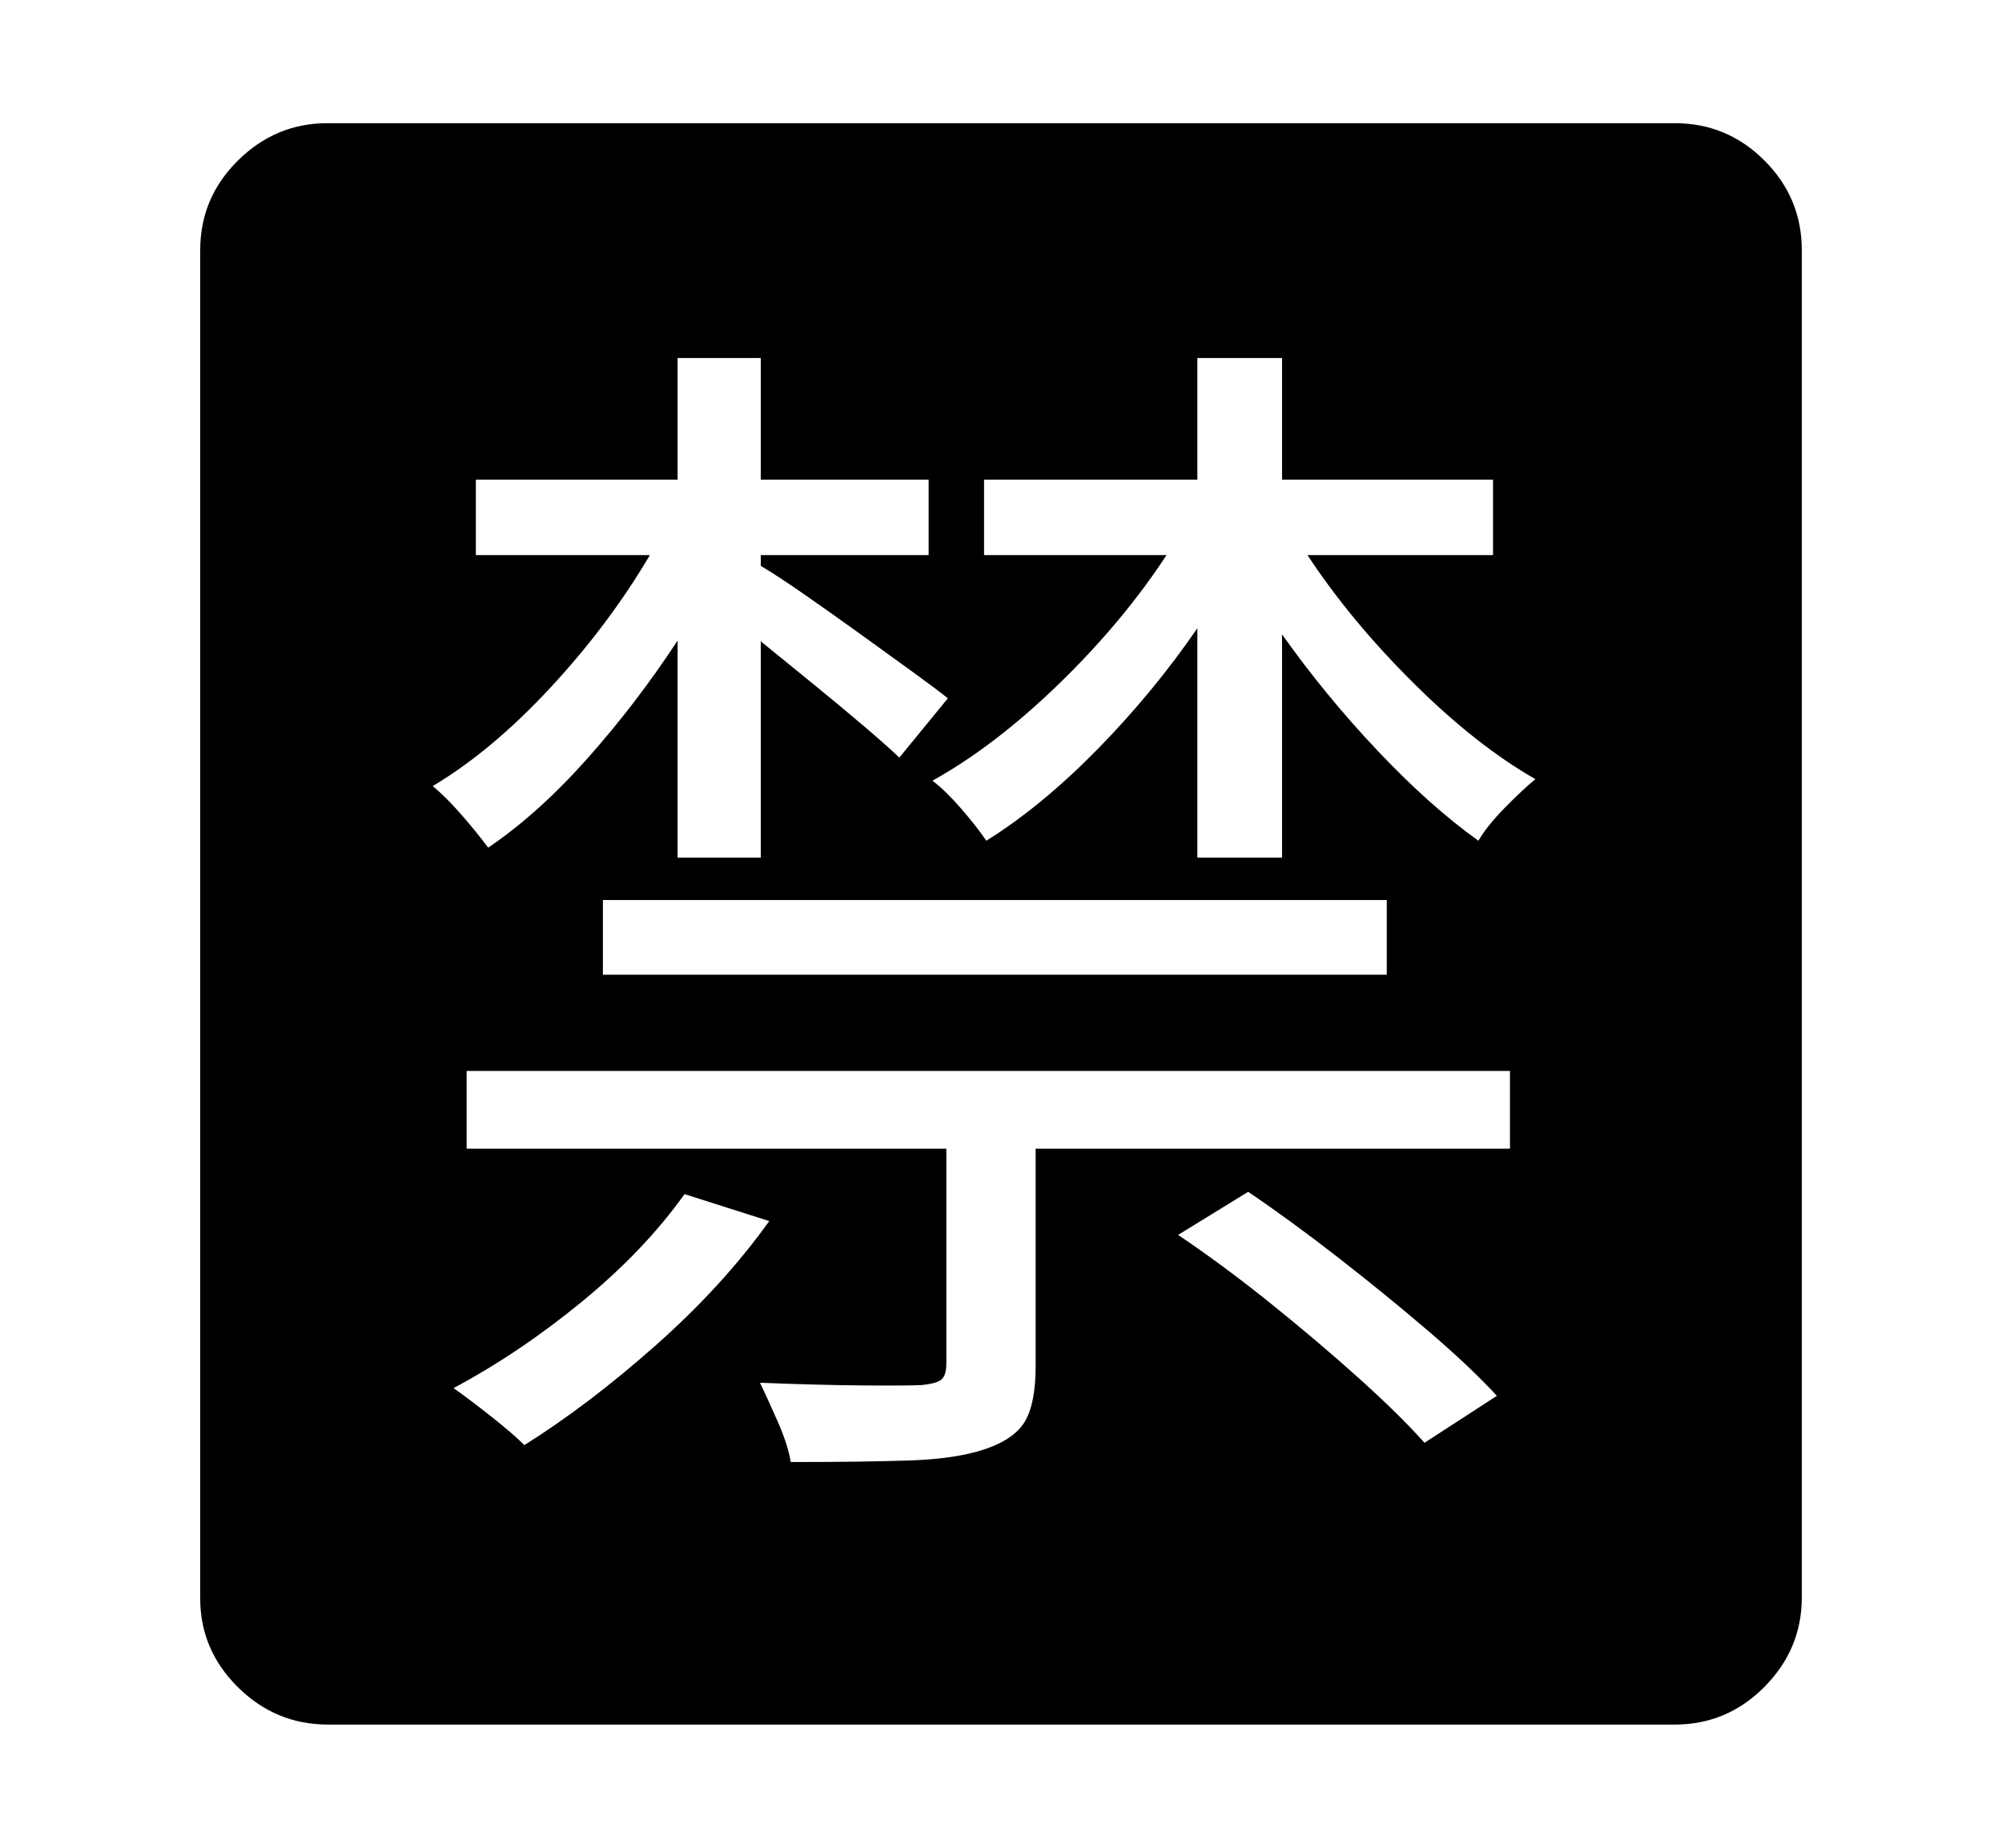<svg xmlns="http://www.w3.org/2000/svg"
    viewBox="0 0 2600 2400">
  <!--
Copyright 2013 Google LLC
Noto is a trademark of Google Inc.
This Font Software is licensed under the SIL Open Font License, Version 1.1. This Font Software is distributed on an "AS IS" BASIS, WITHOUT WARRANTIES OR CONDITIONS OF ANY KIND, either express or implied. See the SIL Open Font License for the specific language, permissions and limitations governing your use of this Font Software.
http://scripts.sil.org/OFL
  -->
<path d="M681 1877L681 1877Q764 1825 851.5 1747.5 939 1670 999 1586L999 1586 889 1551Q837 1624 756 1690.5 675 1757 589 1803L589 1803Q609 1817 637.5 1839.5 666 1862 681 1877ZM1027 1899L1027 1899Q1119 1899 1180.5 1897 1242 1895 1280 1882L1280 1882Q1318 1869 1331.5 1845.5 1345 1822 1345 1774L1345 1774 1345 1492 1961 1492 1961 1391 606 1391 606 1492 1229 1492 1229 1771Q1229 1786 1223 1791.5 1217 1797 1197 1799L1197 1799Q1178 1800 1119.5 1799.5 1061 1799 987 1796L987 1796Q998 1819 1010.5 1847.5 1023 1876 1027 1899ZM1850 1874L1850 1874 1944 1813Q1909 1775 1854 1728 1799 1681 1738 1633.5 1677 1586 1621 1548L1621 1548 1530 1604Q1588 1643 1649 1692 1710 1741 1763.5 1789 1817 1837 1850 1874ZM783 1169L783 1266 1801 1266 1801 1169 783 1169ZM880 832L880 1114 988 1114 988 833Q1020 859 1055 887.5 1090 916 1120 941.5 1150 967 1168 984L1168 984 1231 907Q1216 895 1185 872.5 1154 850 1116.5 823 1079 796 1044.5 772 1010 748 988 735L988 735 988 721 1206 721 1206 623 988 623 988 465 880 465 880 623 618 623 618 721 844 721Q791 811 715 893 639 975 562 1021L562 1021Q579 1035 599.5 1058.5 620 1082 634 1101L634 1101Q699 1057 763 985 827 913 880 832L880 832ZM1555 816L1555 1114 1665 1114 1665 824Q1721 903 1789 975 1857 1047 1920 1092L1920 1092Q1931 1073 1954 1049.5 1977 1026 1994 1012L1994 1012Q1917 968 1835.5 887 1754 806 1698 721L1698 721 1939 721 1939 623 1665 623 1665 465 1555 465 1555 623 1278 623 1278 721 1515 721Q1458 808 1375 888.5 1292 969 1211 1014L1211 1014Q1228 1027 1248 1050 1268 1073 1281 1092L1281 1092Q1353 1047 1425.5 973 1498 899 1555 816L1555 816ZM2175 2240L426 2240Q358 2240 309 2191.5 260 2143 260 2076L260 2076 260 325Q260 257 309 208.5 358 160 425 160L425 160 2175 160Q2243 160 2291.5 208.5 2340 257 2340 325L2340 325 2340 2075Q2340 2142 2291.5 2191 2243 2240 2175 2240L2175 2240Z"/>
</svg>